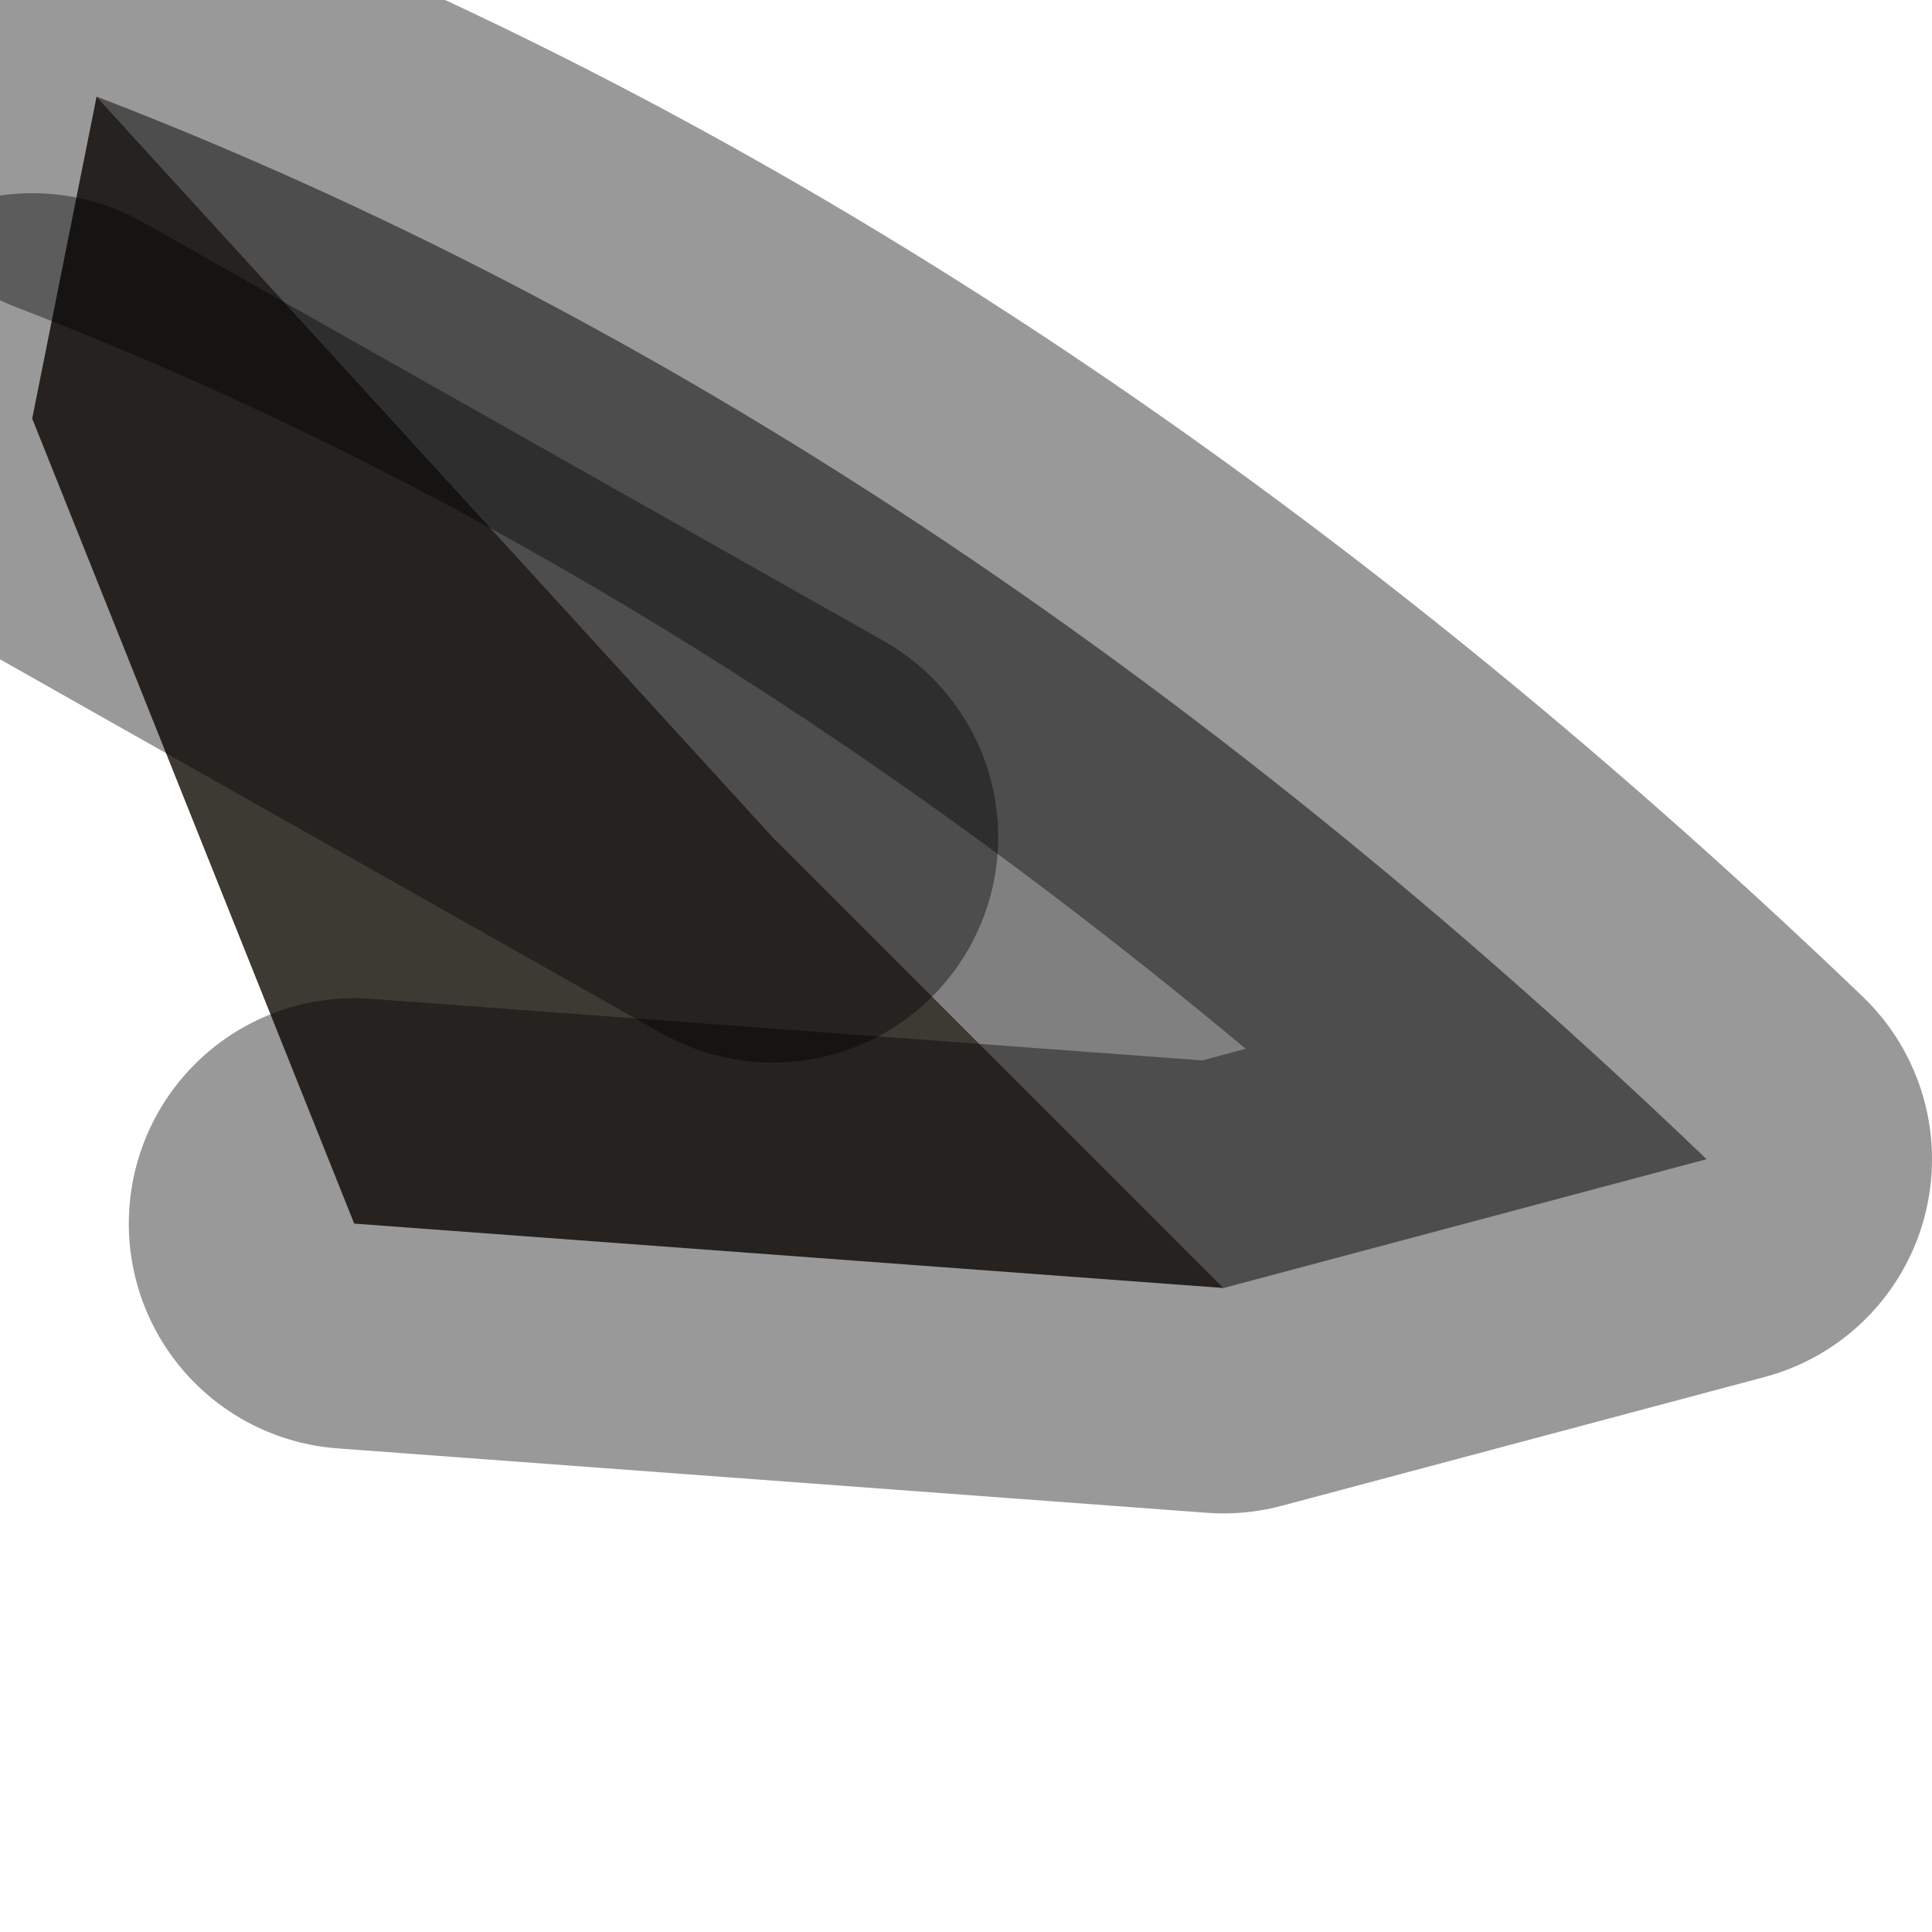 <?xml version="1.0" encoding="utf-8"?>
<svg version="1.1" id="Layer_1"
xmlns="http://www.w3.org/2000/svg"
xmlns:xlink="http://www.w3.org/1999/xlink"
width="3px" height="3px"
xml:space="preserve">
<g id="PathID_3810" transform="matrix(1, 0, 0, 1, 0.05, 0.15)">
<path style="fill:#808080;fill-opacity:1" d="M1.15 1.15L0.1 0Q1.4 0.5 2.6 1.65L1.85 1.85L1.15 1.15" />
<path style="fill:#3D3933;fill-opacity:1" d="M1.15 1.15L1.85 1.85L0 0.5L0.1 0L1.15 1.15M1.85 1.85L0.5 1.75L0 0.5L1.15 1.15" />
<path style="fill:none;stroke-width:0.7;stroke-linecap:round;stroke-linejoin:round;stroke-miterlimit:3;stroke:#000000;stroke-opacity:0.4" d="M0 0.5L1.15 1.15" />
<path style="fill:none;stroke-width:0.7;stroke-linecap:round;stroke-linejoin:round;stroke-miterlimit:3;stroke:#000000;stroke-opacity:0.4" d="M0.1 0Q1.4 0.5 2.6 1.65L1.85 1.85L0.5 1.75" />
</g>
</svg>
